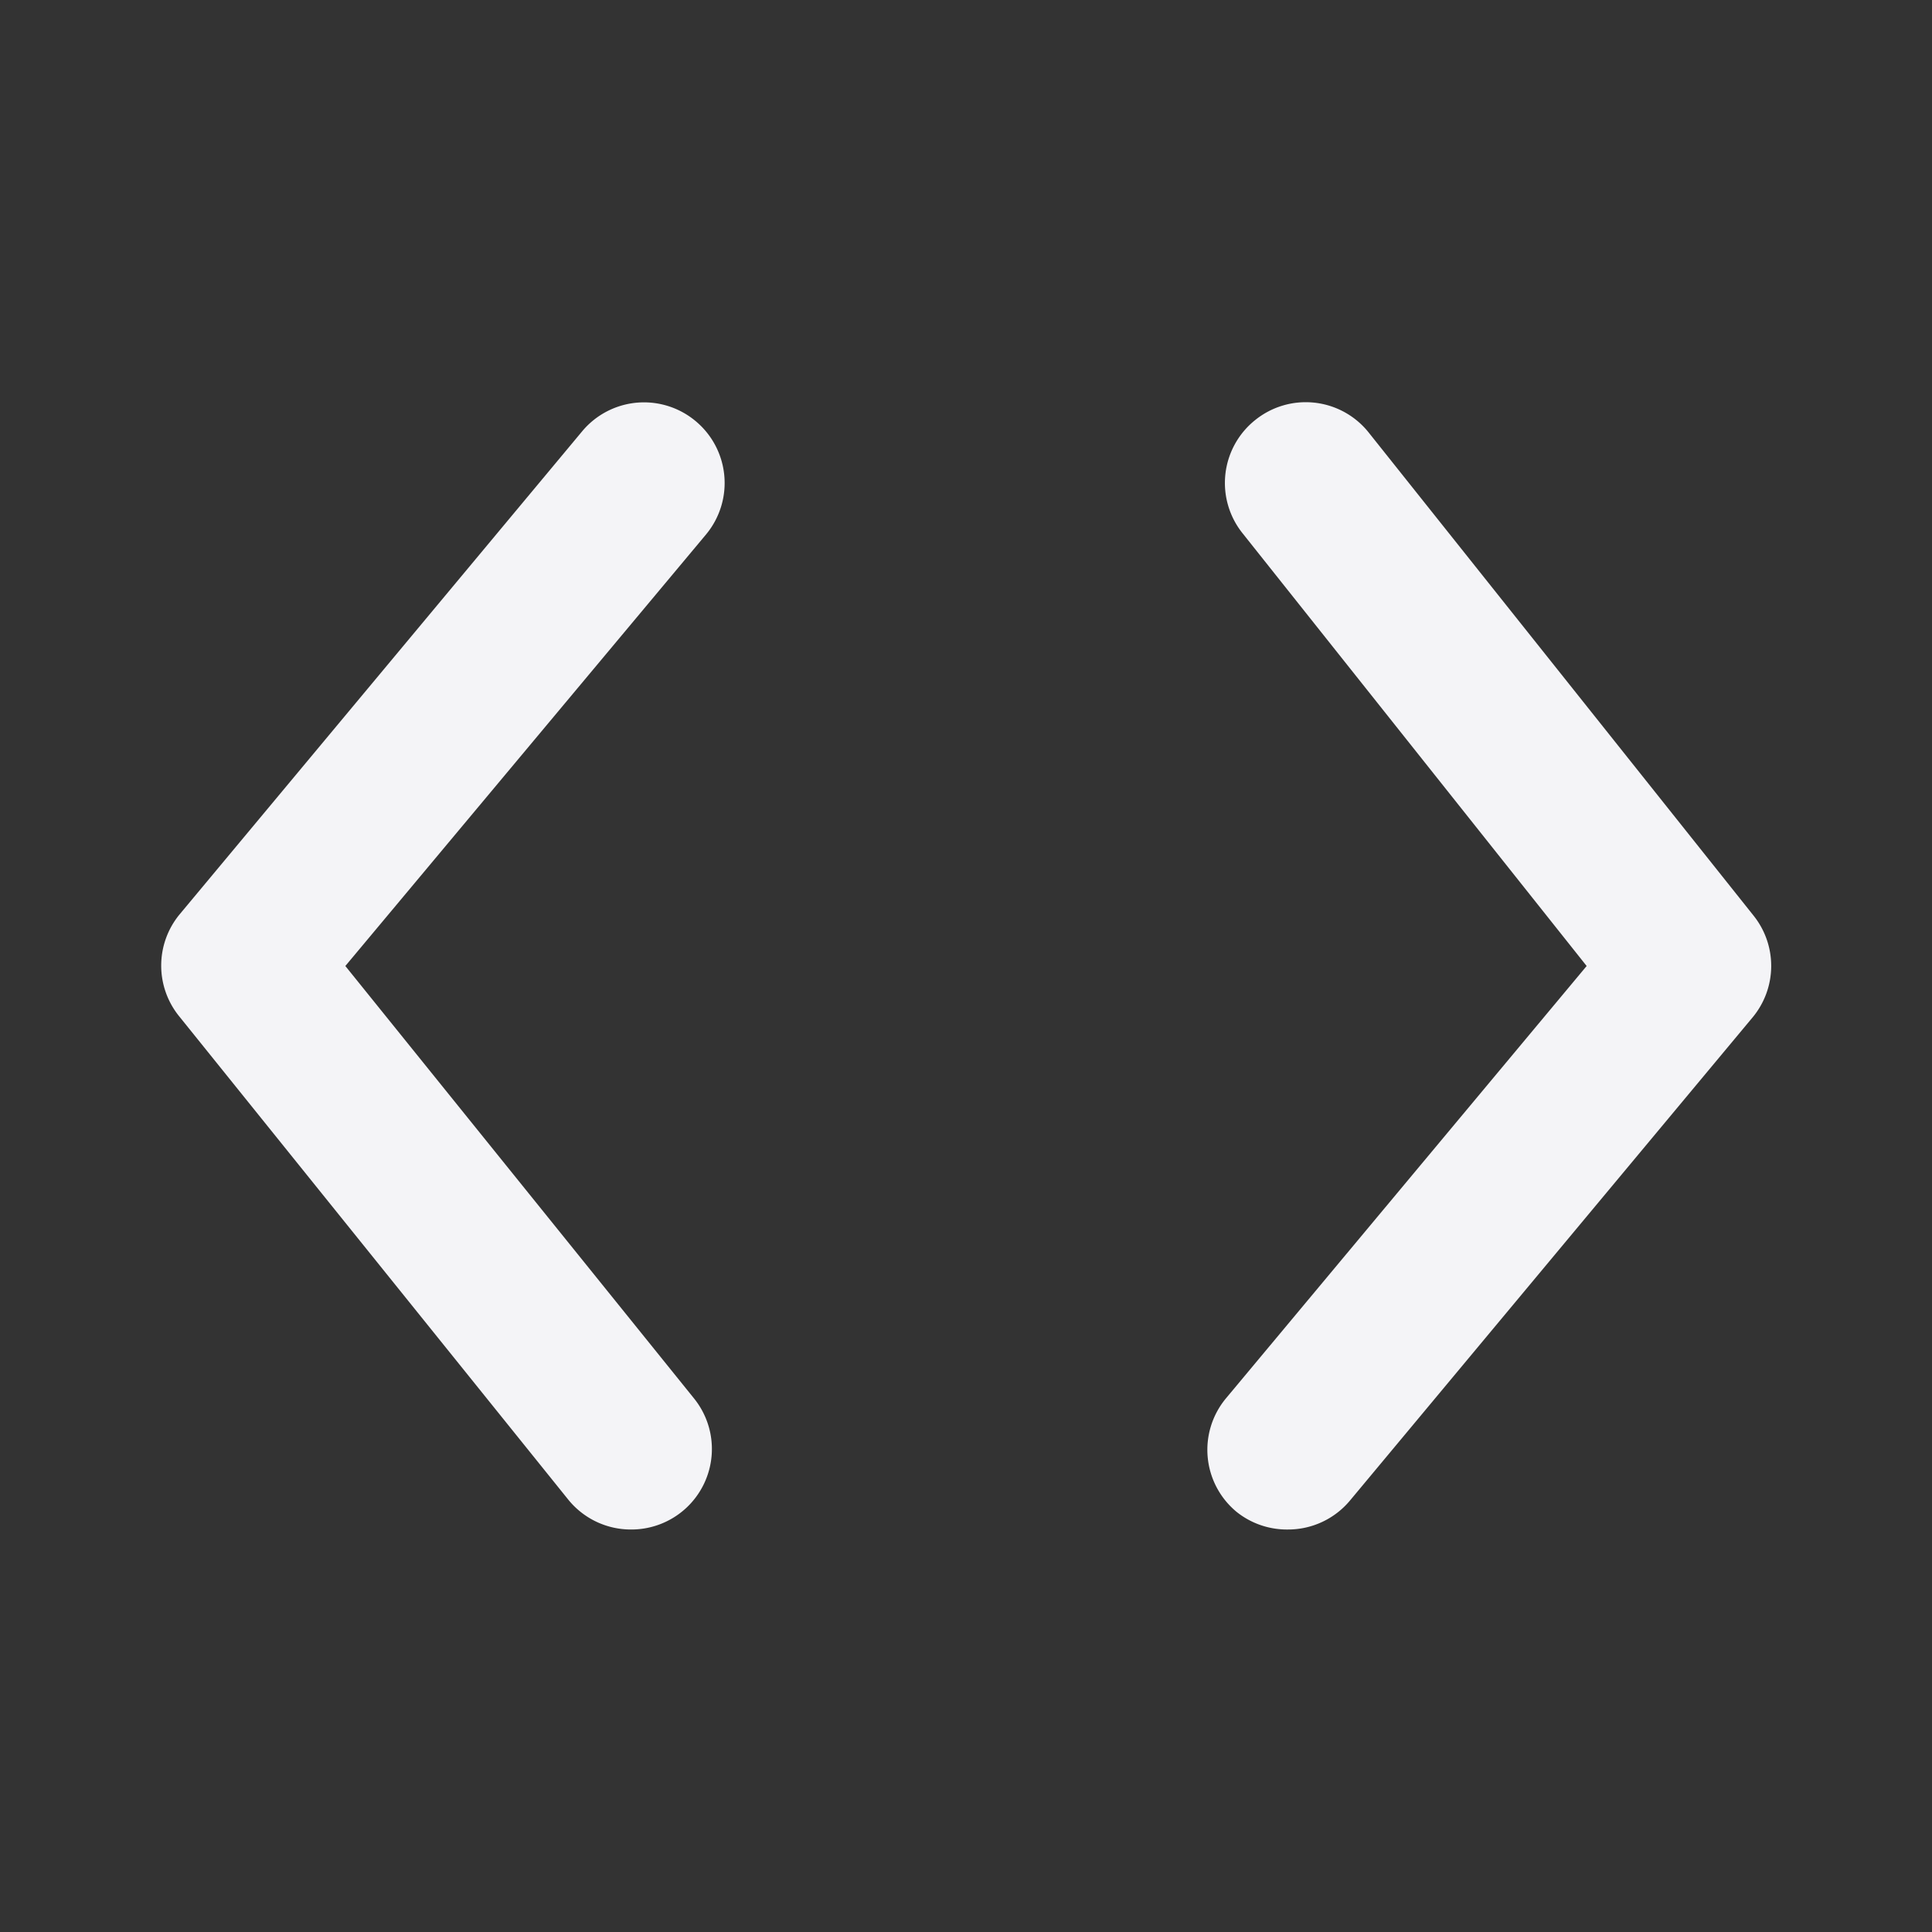 <svg xmlns="http://www.w3.org/2000/svg" viewBox="0 0 24 24"><rect x="0" y="0" width="24" height="24" fill="#333333" stroke="none"/><defs><style>.cls-1{fill:#17191e;opacity:0;}.cls-2{fill:#f4f4f7;}</style></defs><title>code</title><g id="Layer_2" data-name="Layer 2"><g id="code"><g id="code-2" data-name="code"><rect class="cls-1" width="24" height="24" transform="translate(24 0) rotate(90)"/><path class="cls-2" d="M8.64,5.23a1,1,0,0,0-1.41.13l-5,6a1,1,0,0,0,0,1.27l4.83,6a1,1,0,0,0,.78.37,1,1,0,0,0,.78-1.63L4.29,12,8.77,6.64A1,1,0,0,0,8.64,5.23Z"/><path class="cls-2" d="M21.78,11.37,17,5.37a1,1,0,0,0-1.41-.15,1,1,0,0,0-.15,1.41L19.71,12l-4.48,5.37a1,1,0,0,0,.13,1.41A1,1,0,0,0,16,19a1,1,0,0,0,.77-.36l5-6A1,1,0,0,0,21.78,11.37Z"/></g></g></g></svg>

